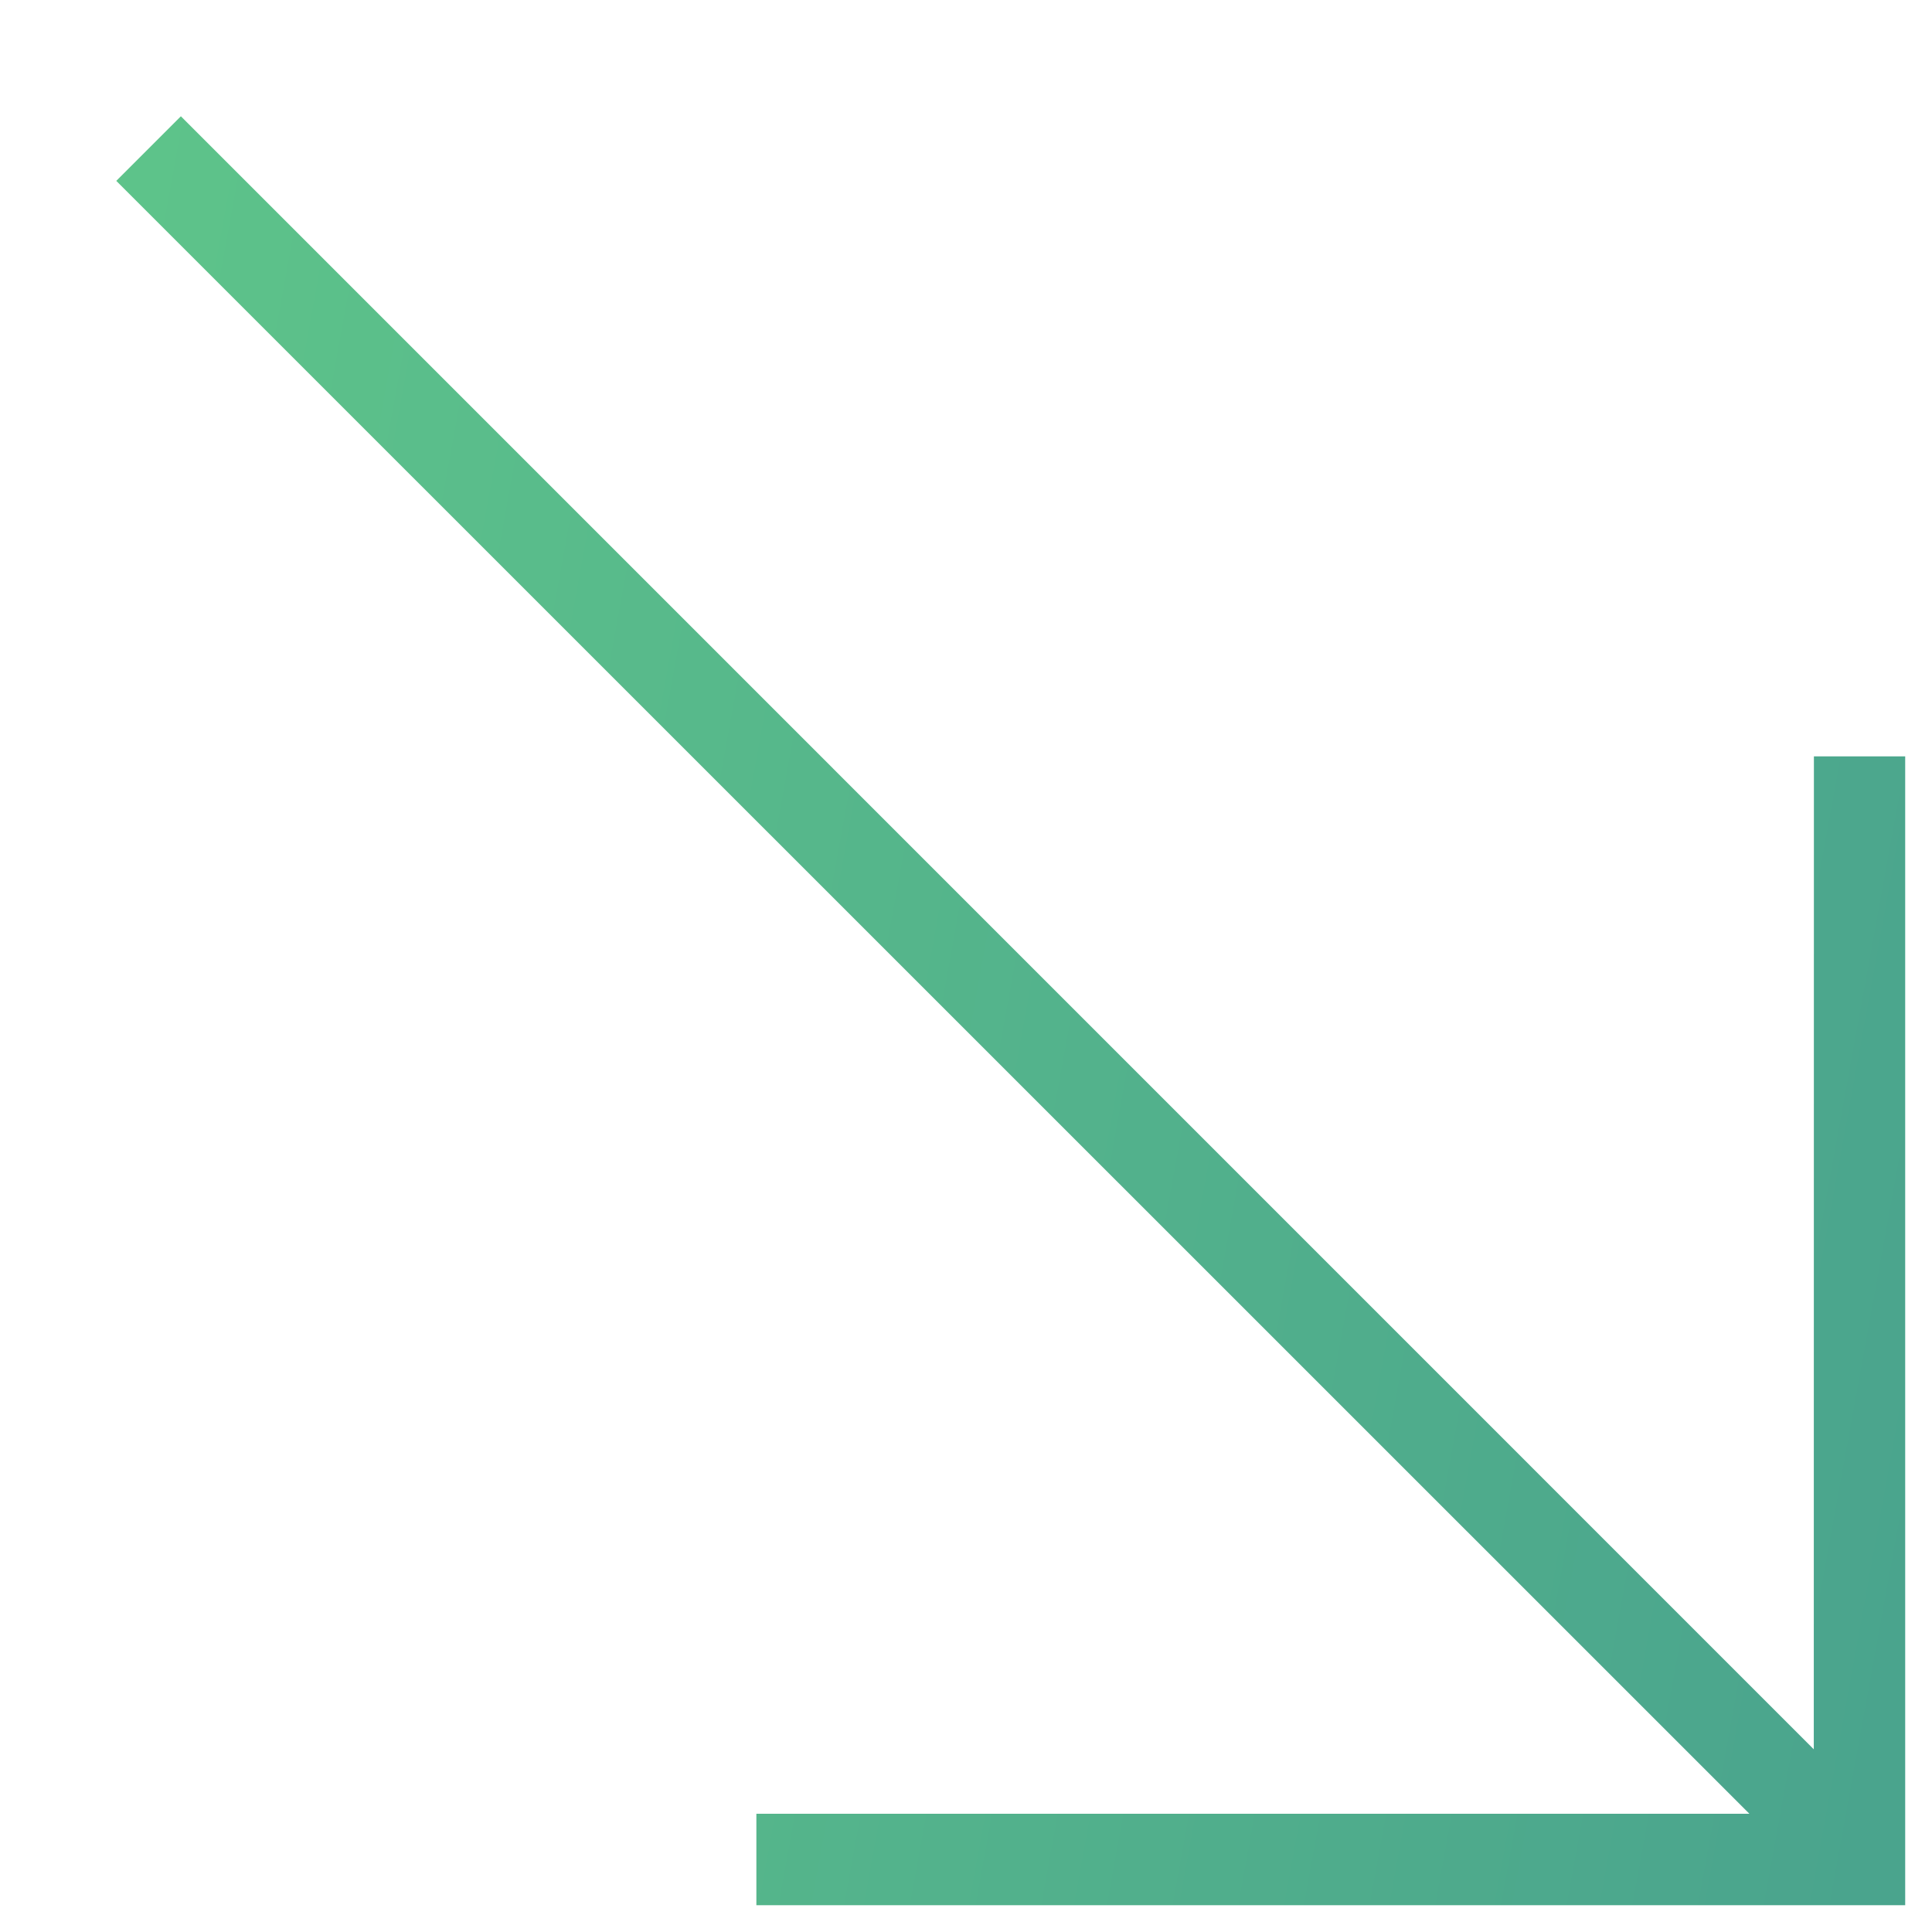 <svg width="16" height="16" viewBox="0 0 16 16" fill="none" xmlns="http://www.w3.org/2000/svg">
<path d="M14.488 15.021H6.264V15.778H15.778V6.264H15.022L15.021 14.487L1.498 0.963L0.963 1.498L14.488 15.021Z" fill="url(#paint0_linear_25_375)"/>
<defs>
<linearGradient id="paint0_linear_25_375" x1="15.539" y1="15.083" x2="-1.296" y2="12.029" gradientUnits="userSpaceOnUse">
<stop stop-color="#4AA48D"/>
<stop offset="1" stop-color="#5EC48A"/>
</linearGradient>
</defs>
</svg>
